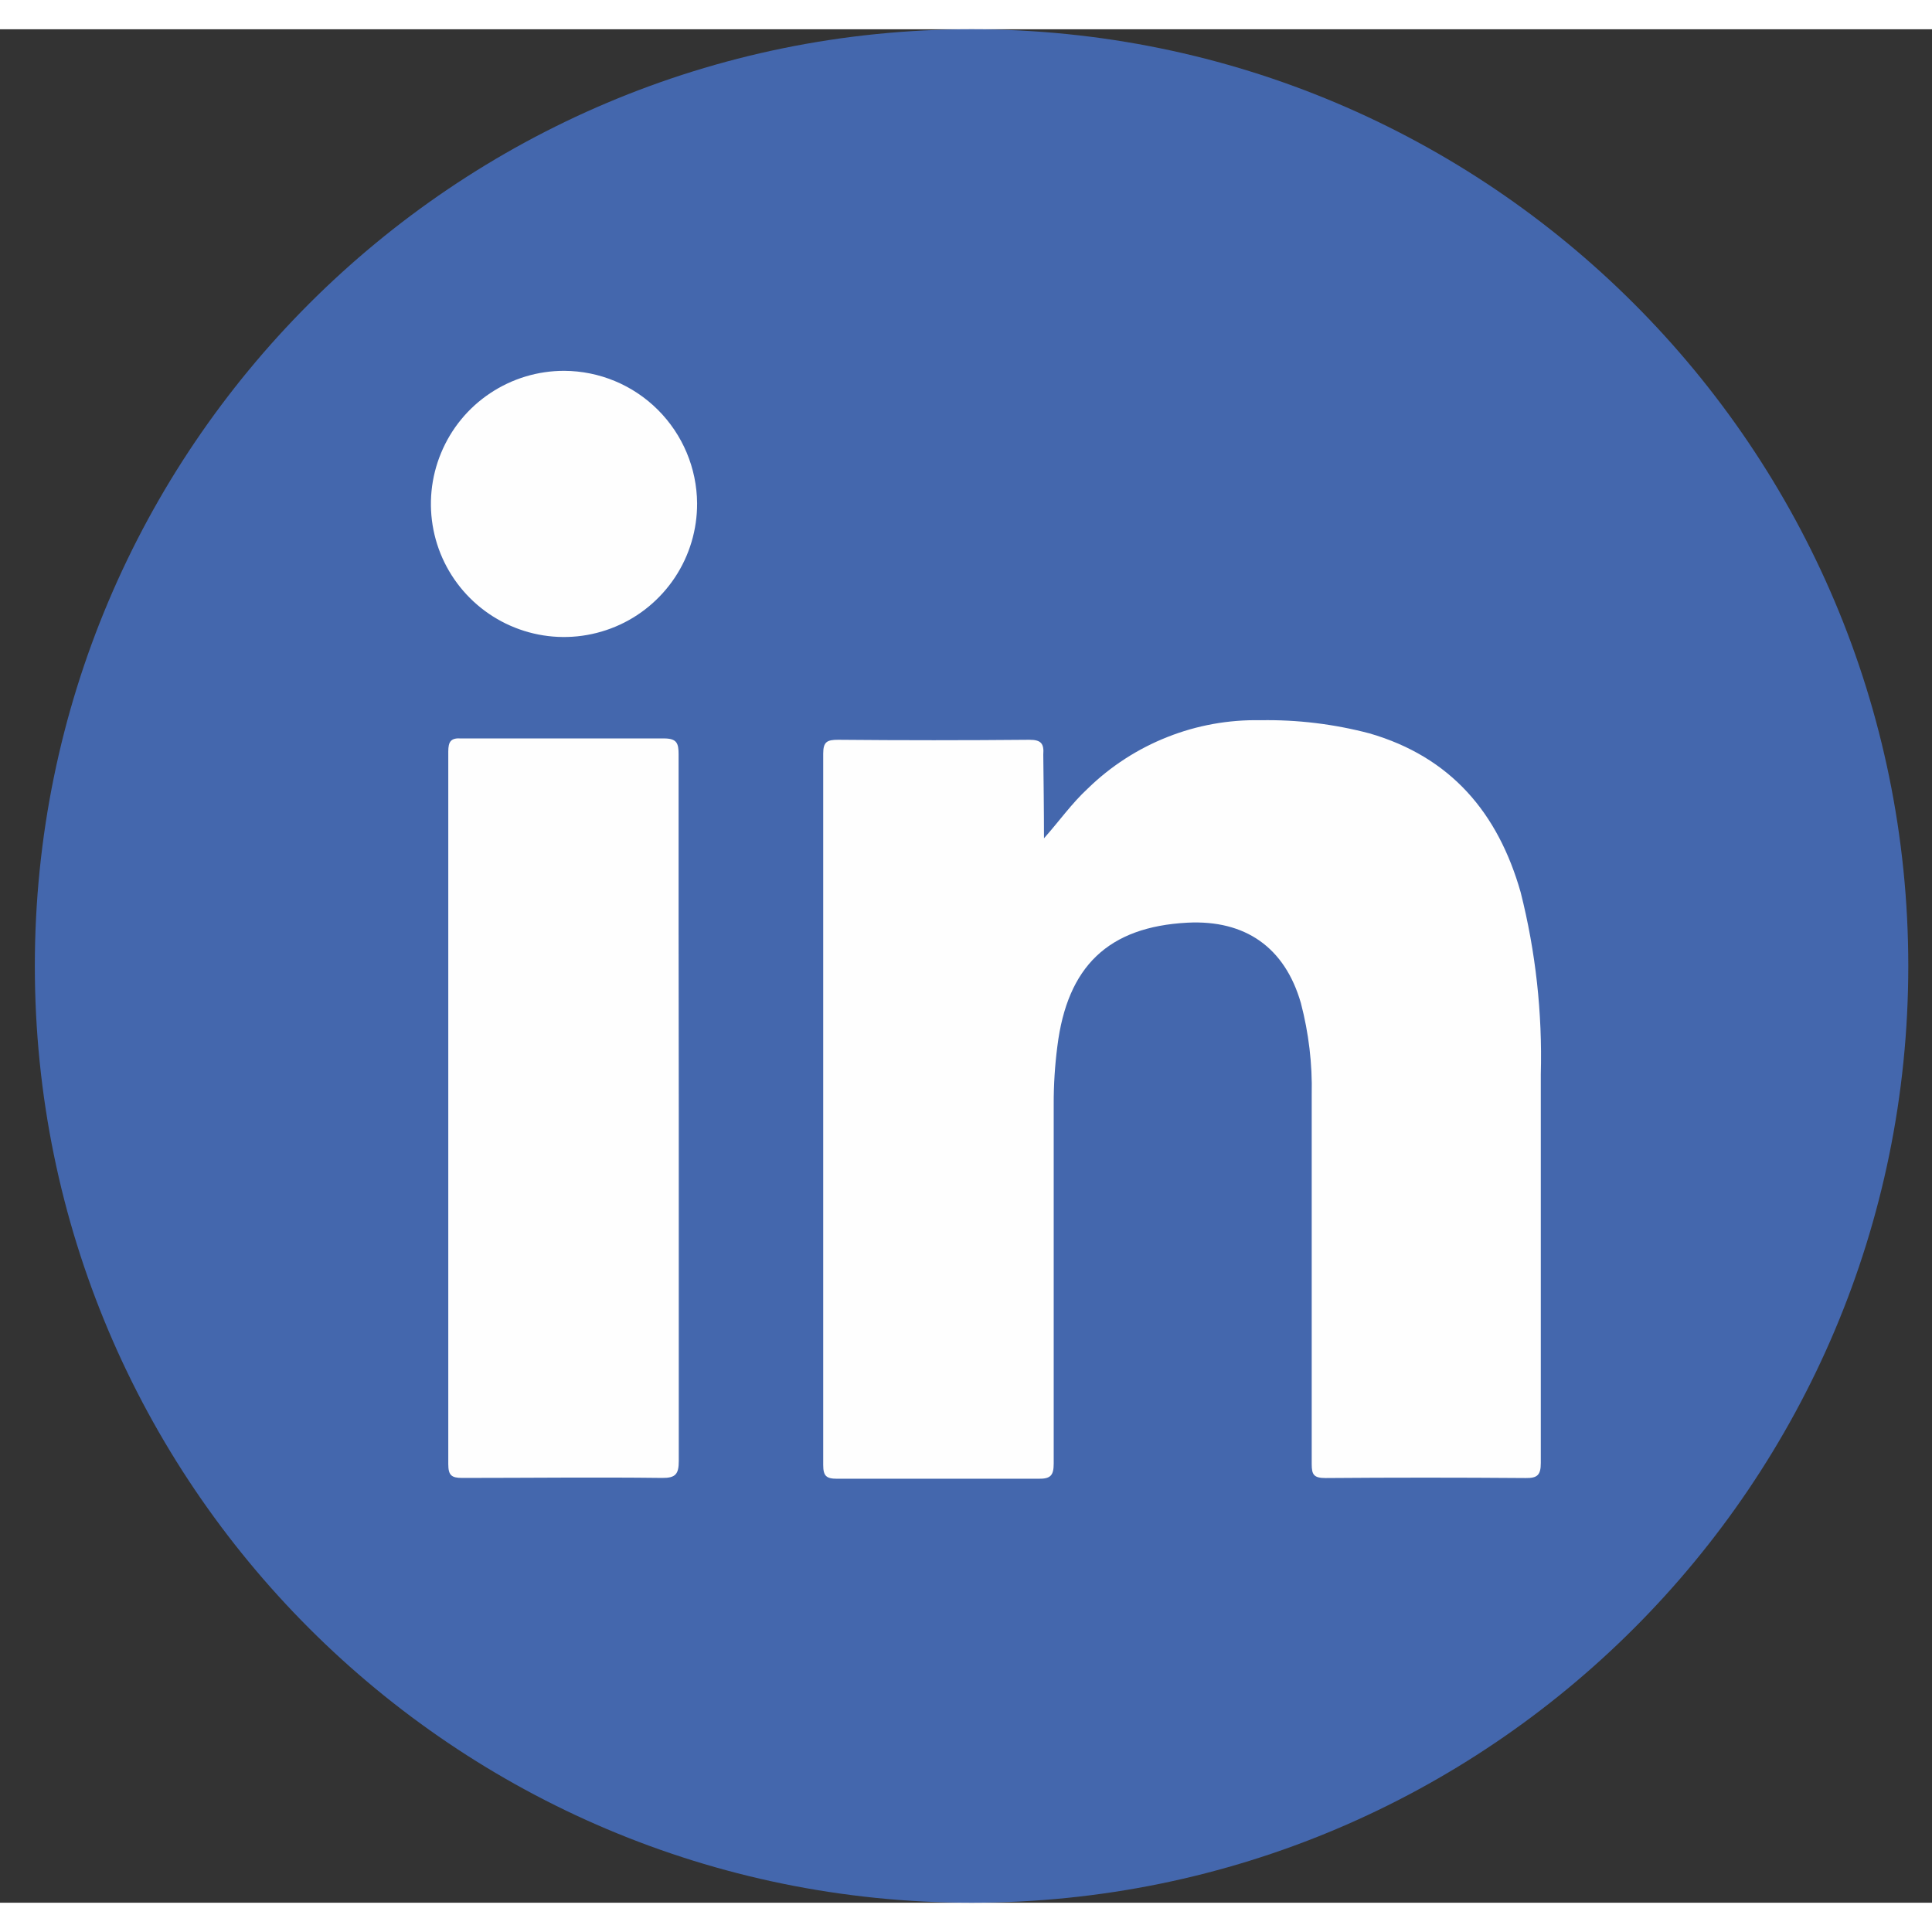 <svg width="1.5em" height="1.5em" viewBox="0 0 33 32" fill="none" xmlns="http://www.w3.org/2000/svg">
<rect x="0" y="0" width="33" height="32" fill="#333333" stroke="none"/>
<g clip-path="url(#clip0_765_14464)">
<path d="M16.595 32C25.432 32 32.595 24.837 32.595 16C32.595 7.163 25.432 0 16.595 0C7.759 0 0.595 7.163 0.595 16C0.595 24.837 7.759 32 16.595 32Z" fill="#4467AD"/>
<path d="M17.832 13.819C18.095 13.523 18.306 13.222 18.581 12.968C18.971 12.588 19.433 12.289 19.94 12.089C20.446 11.888 20.988 11.791 21.532 11.802C22.16 11.791 22.786 11.867 23.393 12.027C24.782 12.43 25.588 13.385 25.974 14.741C26.231 15.757 26.346 16.803 26.318 17.851C26.318 20.062 26.318 22.272 26.318 24.488C26.318 24.694 26.261 24.749 26.058 24.746C24.917 24.737 23.778 24.737 22.642 24.746C22.44 24.746 22.405 24.687 22.405 24.509C22.405 22.406 22.405 20.303 22.405 18.199C22.417 17.671 22.354 17.144 22.22 16.633C21.947 15.684 21.272 15.21 20.283 15.26C18.934 15.331 18.23 16.002 18.06 17.375C18.018 17.702 17.997 18.031 17.998 18.361C17.998 20.406 17.998 22.452 17.998 24.497C17.998 24.701 17.946 24.761 17.738 24.758C16.593 24.758 15.445 24.758 14.298 24.758C14.113 24.758 14.061 24.711 14.061 24.521C14.061 20.473 14.061 16.423 14.061 12.373C14.061 12.172 14.125 12.136 14.315 12.136C15.405 12.146 16.495 12.146 17.583 12.136C17.782 12.136 17.835 12.2 17.82 12.39C17.825 12.85 17.832 13.333 17.832 13.819Z" fill="#FEFEFE"/>
<path d="M11.594 18.446C11.594 20.449 11.594 22.452 11.594 24.455C11.594 24.678 11.539 24.747 11.309 24.744C10.169 24.73 9.032 24.744 7.894 24.744C7.711 24.744 7.657 24.699 7.657 24.507C7.657 20.449 7.657 16.393 7.657 12.338C7.657 12.169 7.699 12.101 7.877 12.113C9.032 12.113 10.186 12.113 11.34 12.113C11.563 12.113 11.591 12.196 11.591 12.388C11.59 14.407 11.591 16.427 11.594 18.446Z" fill="#FEFEFE"/>
<path d="M11.907 8.095C11.909 8.546 11.778 8.986 11.529 9.362C11.28 9.737 10.926 10.031 10.511 10.204C10.095 10.378 9.637 10.425 9.196 10.338C8.754 10.251 8.348 10.035 8.029 9.717C7.71 9.399 7.492 8.994 7.404 8.552C7.316 8.111 7.361 7.653 7.534 7.237C7.706 6.821 7.998 6.465 8.373 6.216C8.748 5.966 9.188 5.833 9.638 5.834C10.238 5.837 10.812 6.076 11.236 6.499C11.661 6.923 11.902 7.496 11.907 8.095Z" fill="#FEFEFE"/>
</g>
<defs>
<clipPath id="clip0_765_14464">
<rect width="32" height="32" fill="white" transform="translate(0.595)"/>
</clipPath>
</defs>
</svg>
